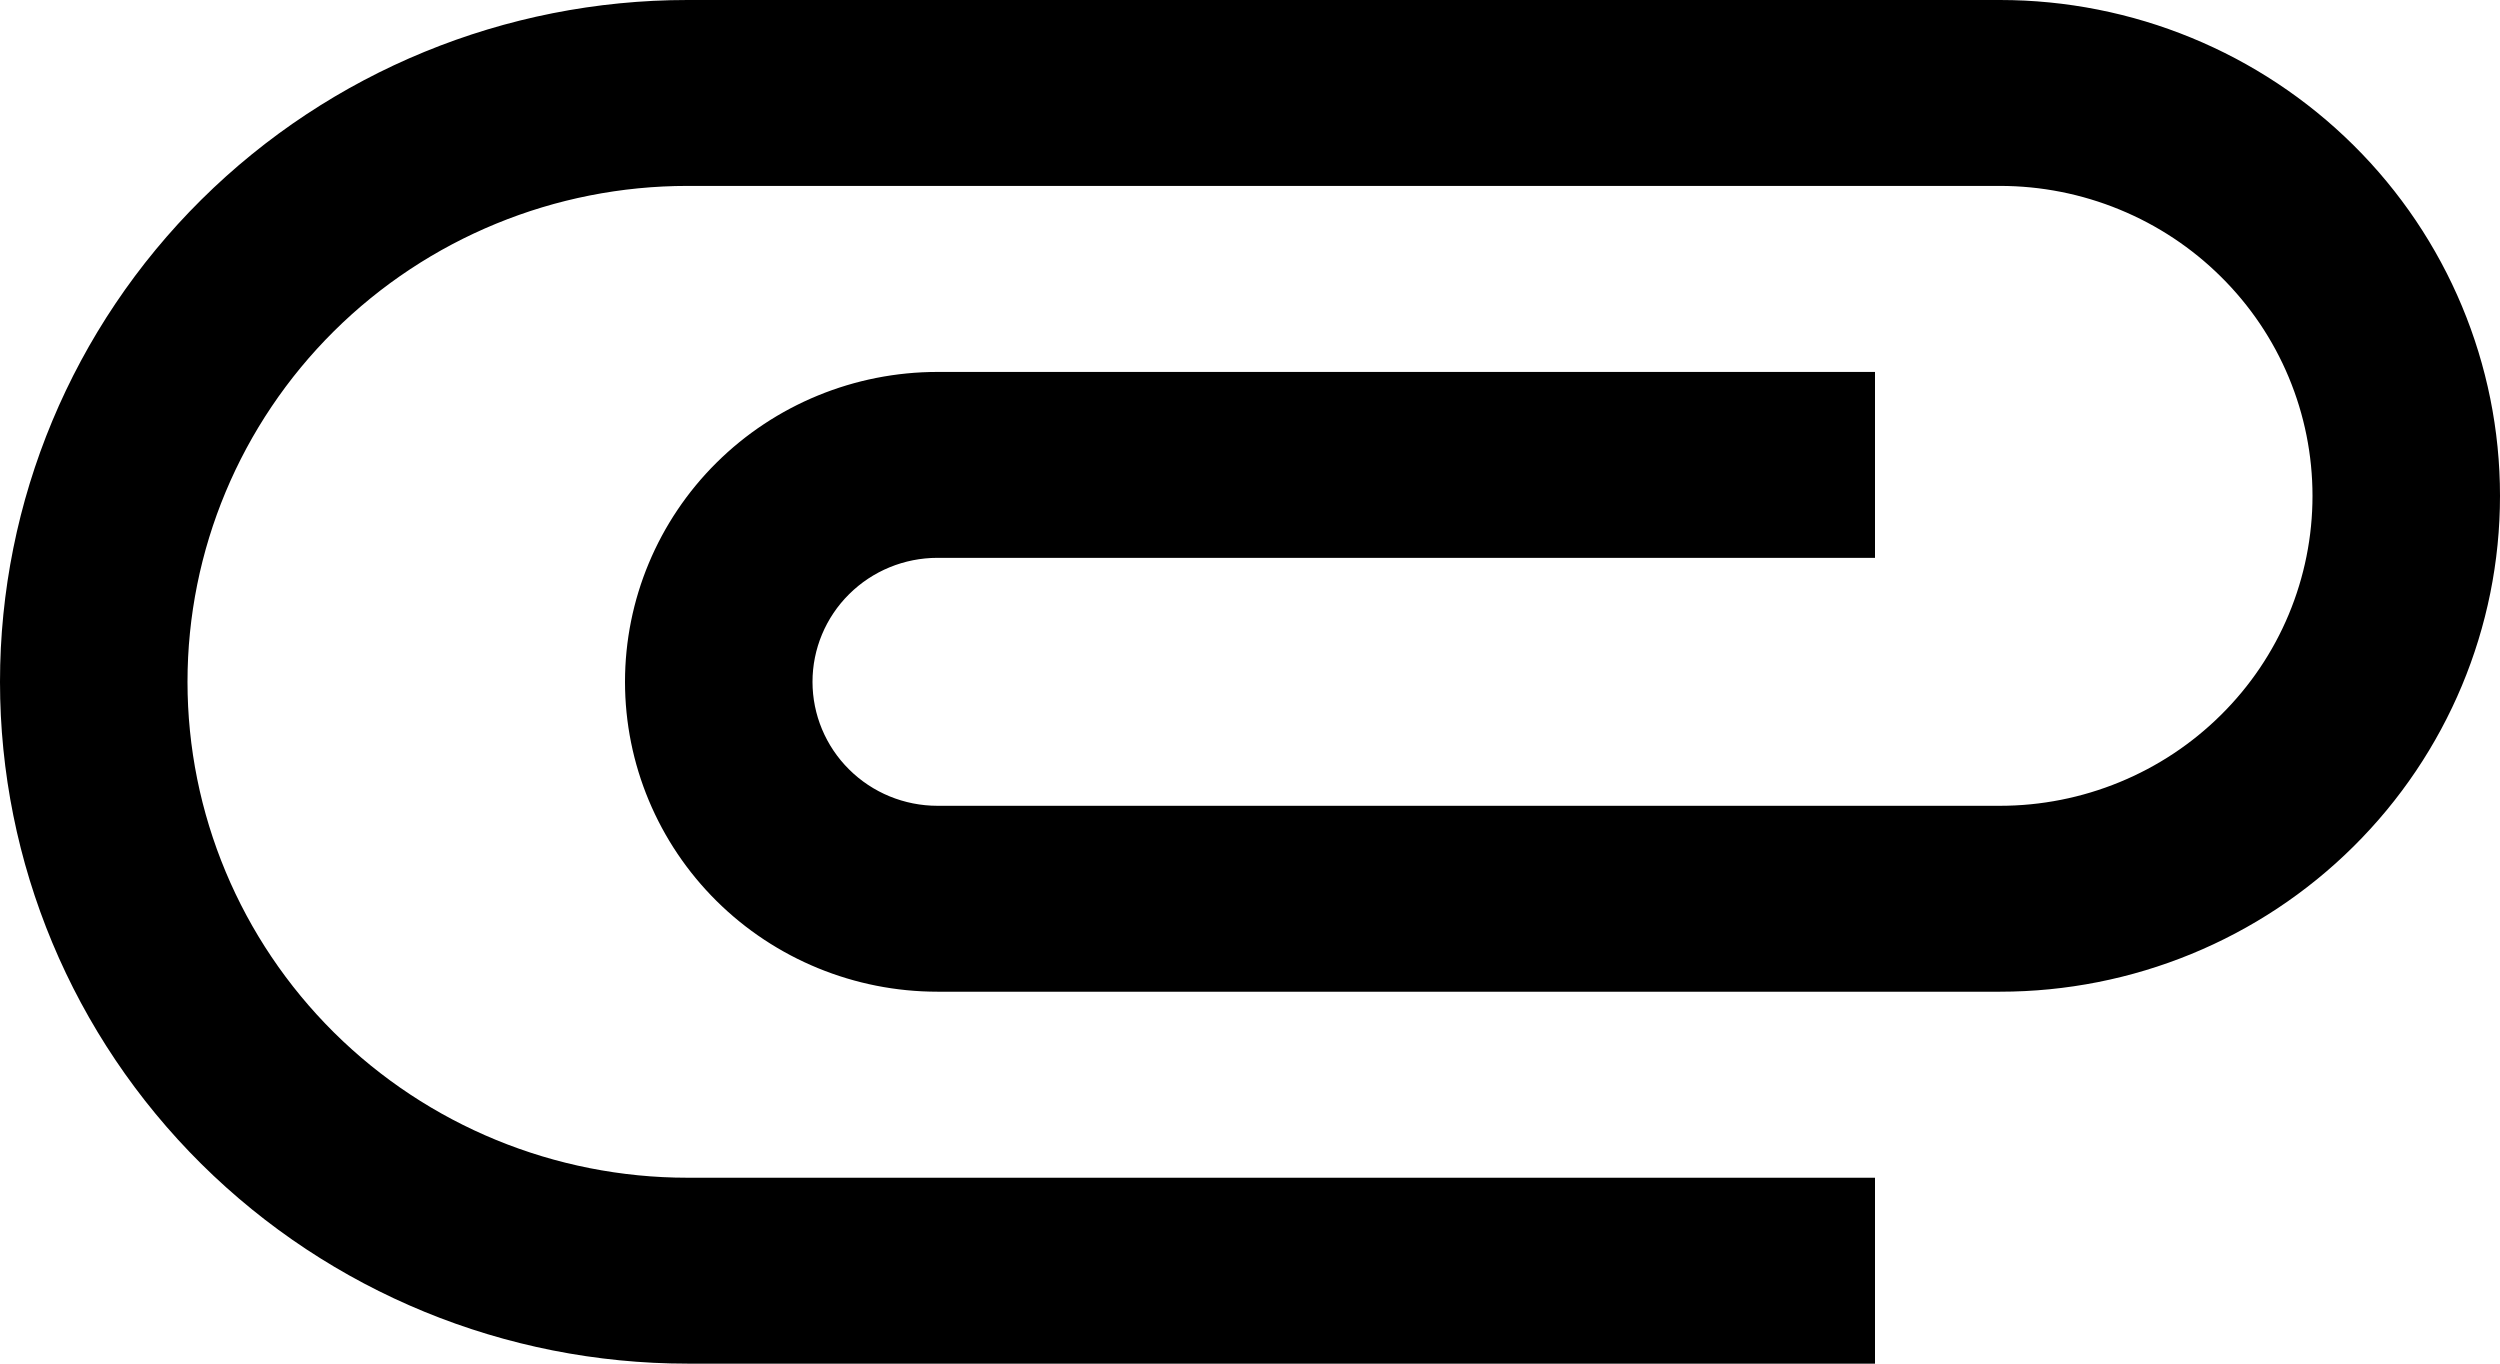 <svg width="22" height="12" viewBox="0 0 22 12" fill="none" xmlns="http://www.w3.org/2000/svg">
<path d="M6.05 12C4.445 12 2.907 11.368 1.772 10.243C0.637 9.117 0 7.591 0 6C0 4.409 0.637 2.883 1.772 1.757C2.907 0.632 4.445 0 6.05 0H17.6C18.767 0 19.886 0.46 20.711 1.278C21.536 2.096 22 3.206 22 4.364C22 5.521 21.536 6.631 20.711 7.449C19.886 8.268 18.767 8.727 17.6 8.727H8.25C7.521 8.727 6.821 8.44 6.305 7.928C5.79 7.417 5.5 6.723 5.5 6C5.5 5.277 5.79 4.583 6.305 4.072C6.821 3.56 7.521 3.273 8.25 3.273H16.5V4.909H8.25C7.958 4.909 7.678 5.024 7.472 5.229C7.266 5.433 7.15 5.711 7.15 6C7.15 6.289 7.266 6.567 7.472 6.771C7.678 6.976 7.958 7.091 8.25 7.091H17.6C17.961 7.091 18.319 7.02 18.652 6.883C18.986 6.746 19.289 6.545 19.544 6.292C19.8 6.039 20.003 5.738 20.141 5.407C20.279 5.076 20.35 4.722 20.35 4.364C20.35 4.005 20.279 3.651 20.141 3.32C20.003 2.989 19.8 2.688 19.544 2.435C19.289 2.182 18.986 1.981 18.652 1.844C18.319 1.707 17.961 1.636 17.6 1.636H6.05C4.883 1.636 3.764 2.096 2.939 2.914C2.114 3.733 1.65 4.843 1.65 6C1.65 7.157 2.114 8.267 2.939 9.086C3.764 9.904 4.883 10.364 6.05 10.364H16.5V12H6.05Z" fill="black"/>
</svg>
